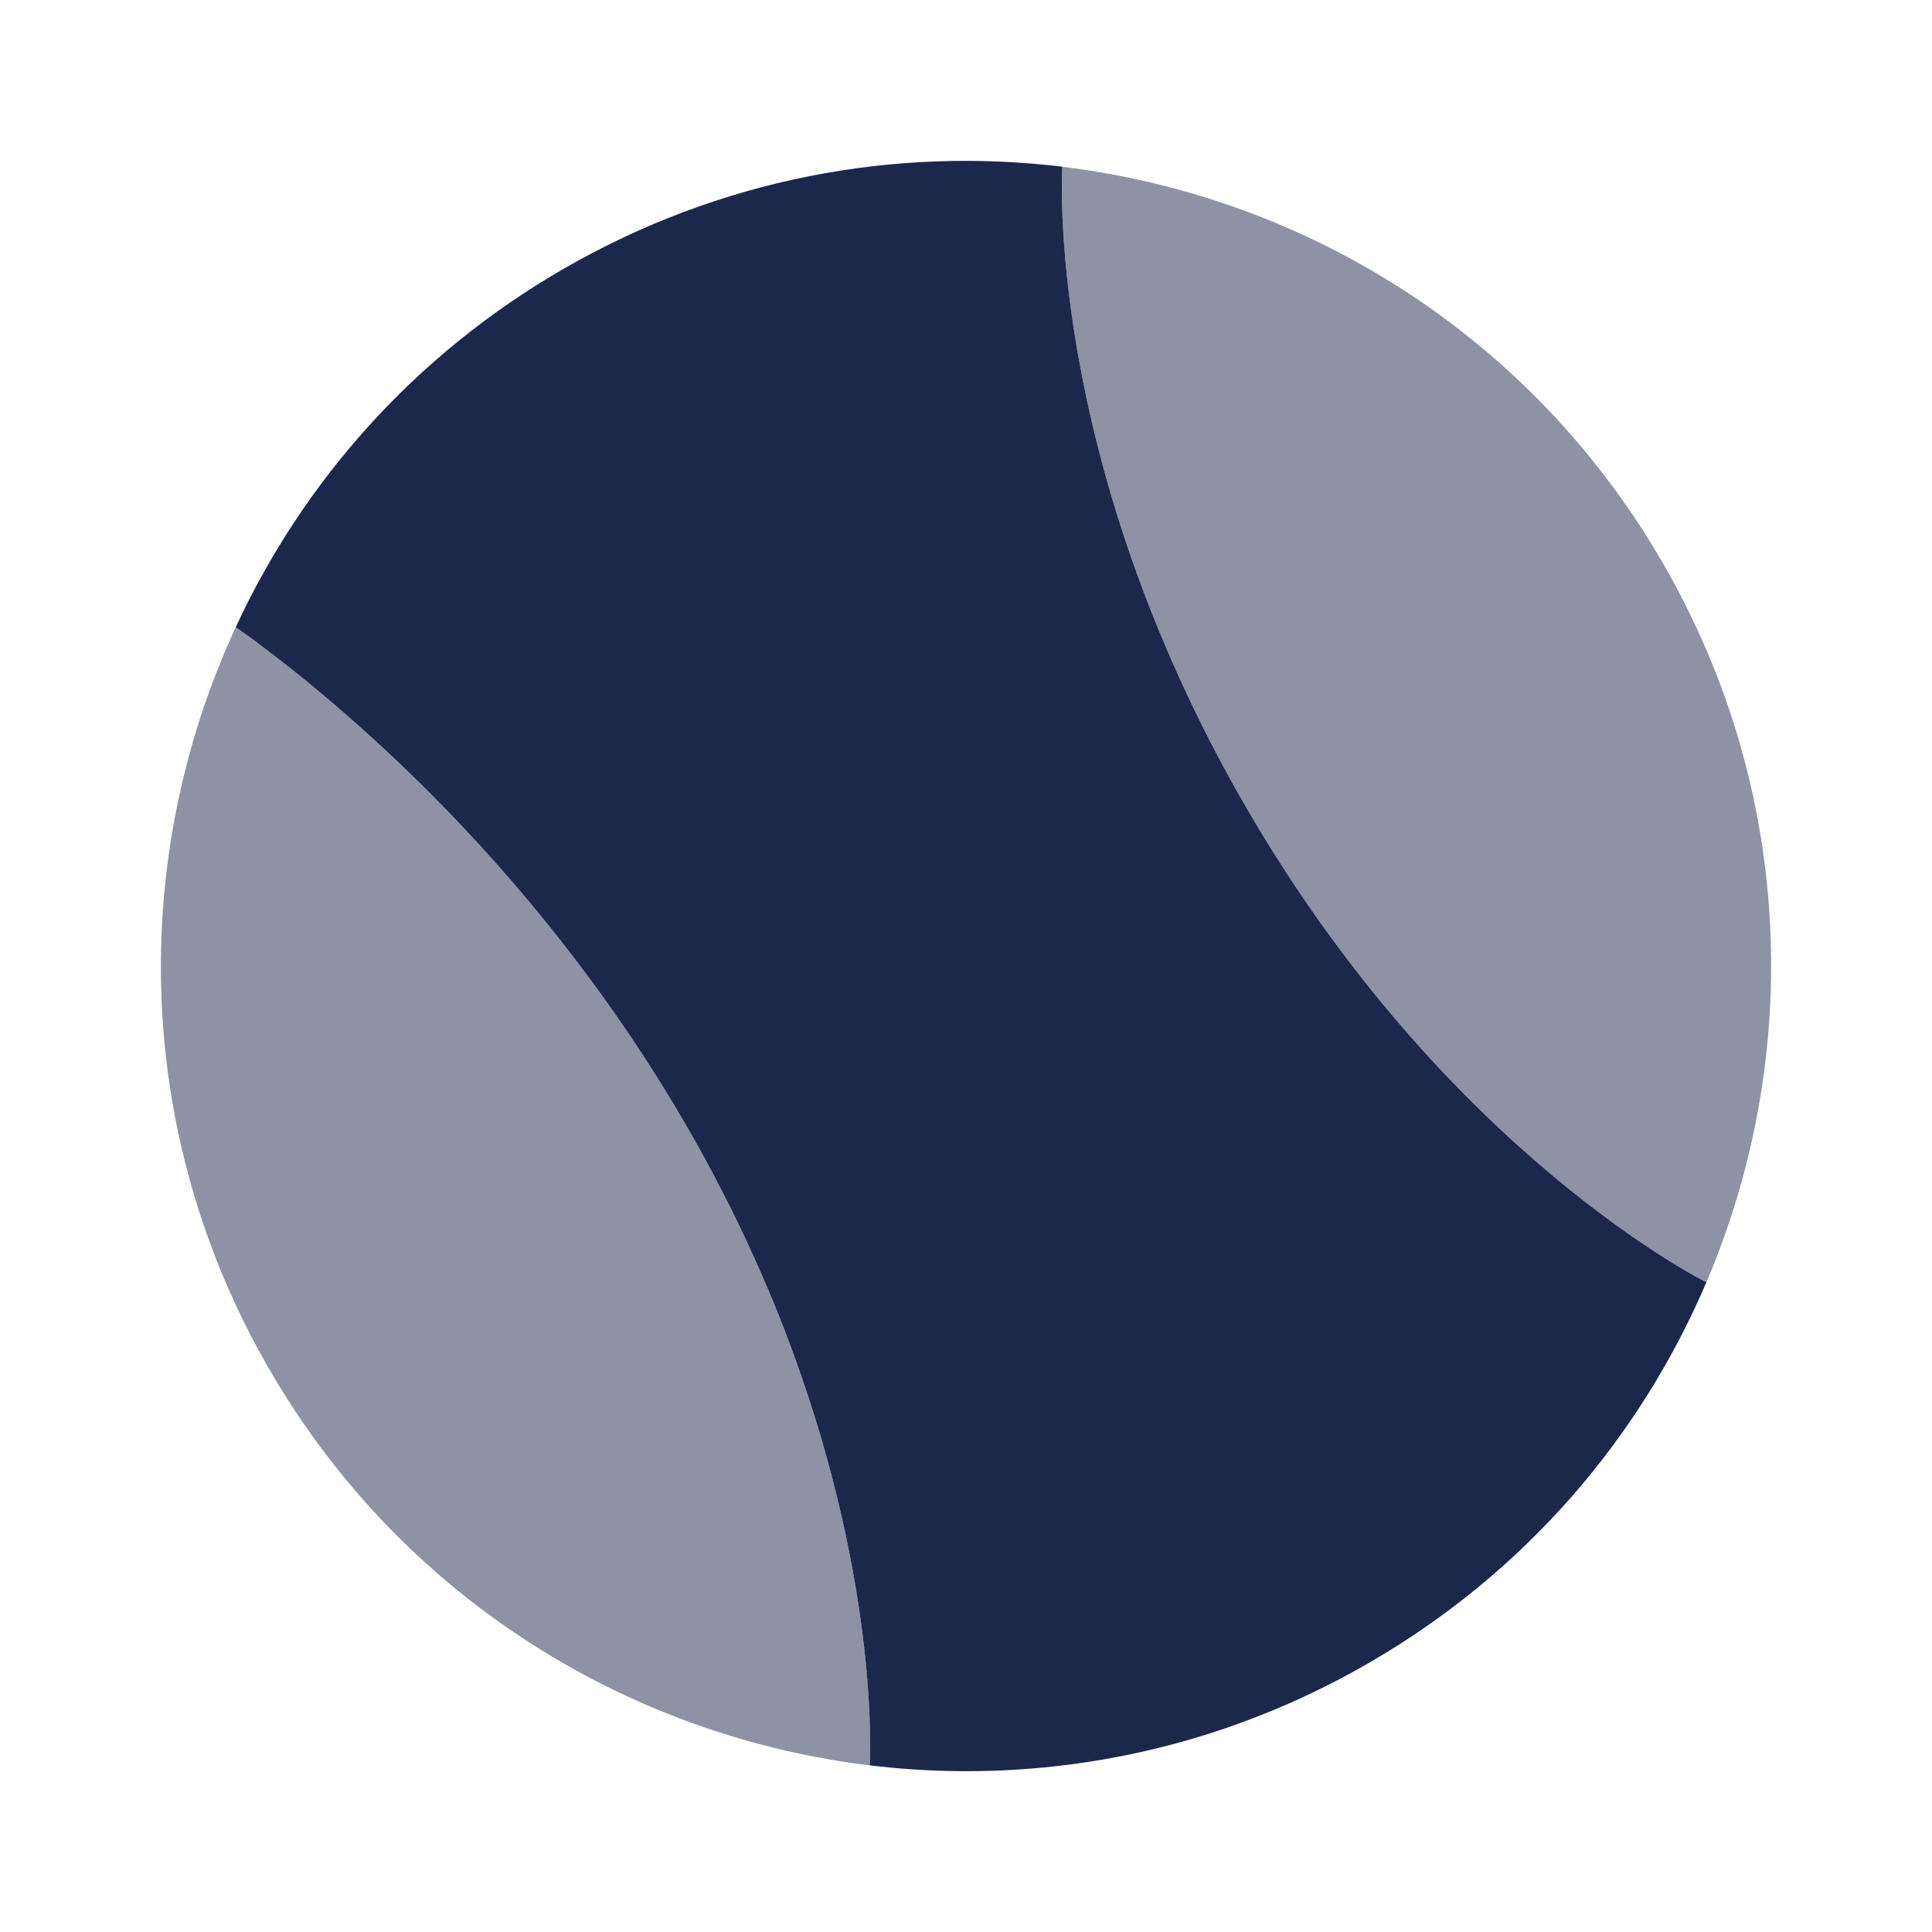 <svg width="24" height="24" viewBox="0 0 24 24" fill="none" xmlns="http://www.w3.org/2000/svg">
<path d="M13.196 2.071C11.121 1.82 8.95 2.214 7 3.34C5.146 4.41 3.765 5.985 2.929 7.79C3.945 8.512 6.563 10.584 8.536 14.001C8.692 14.271 8.838 14.539 8.973 14.803C9.1 15.049 9.218 15.292 9.327 15.532C9.431 15.758 9.527 15.98 9.617 16.199C9.705 16.414 9.786 16.625 9.862 16.833C10.93 19.762 10.807 21.884 10.804 21.93C12.239 22.103 13.719 21.968 15.14 21.497C15.228 21.468 15.316 21.437 15.403 21.405C15.612 21.329 15.819 21.246 16.024 21.156C16.107 21.119 16.19 21.081 16.272 21.042C16.518 20.926 16.761 20.799 17 20.66C18.95 19.535 20.377 17.852 21.197 15.929C21.197 15.929 17.964 14.331 15.464 10.001C12.964 5.67 13.196 2.071 13.196 2.071Z" fill="#1C274C"/>
<g opacity="0.5">
<path d="M3.83 17.768L3.873 17.829C4.083 18.122 4.306 18.4 4.541 18.664C4.824 18.982 5.125 19.278 5.441 19.552C5.526 19.626 5.611 19.698 5.698 19.768C7.173 20.964 8.95 21.705 10.804 21.93C10.808 21.874 10.928 19.755 9.862 16.833C9.786 16.626 9.705 16.415 9.617 16.2C9.527 15.981 9.431 15.758 9.327 15.532C9.218 15.293 9.1 15.05 8.974 14.804C8.838 14.539 8.692 14.272 8.536 14.001C6.563 10.584 3.945 8.512 2.929 7.79C1.608 10.643 1.649 14.072 3.34 17.001C3.493 17.266 3.657 17.522 3.83 17.768Z" fill="#1C274C"/>
<path d="M20.66 7.001C19.025 4.167 16.212 2.437 13.196 2.072C13.196 2.072 12.964 5.671 15.464 10.001C17.964 14.331 21.197 15.93 21.197 15.93C22.388 13.135 22.296 9.834 20.66 7.001Z" fill="#1C274C"/>
</g>
</svg>

